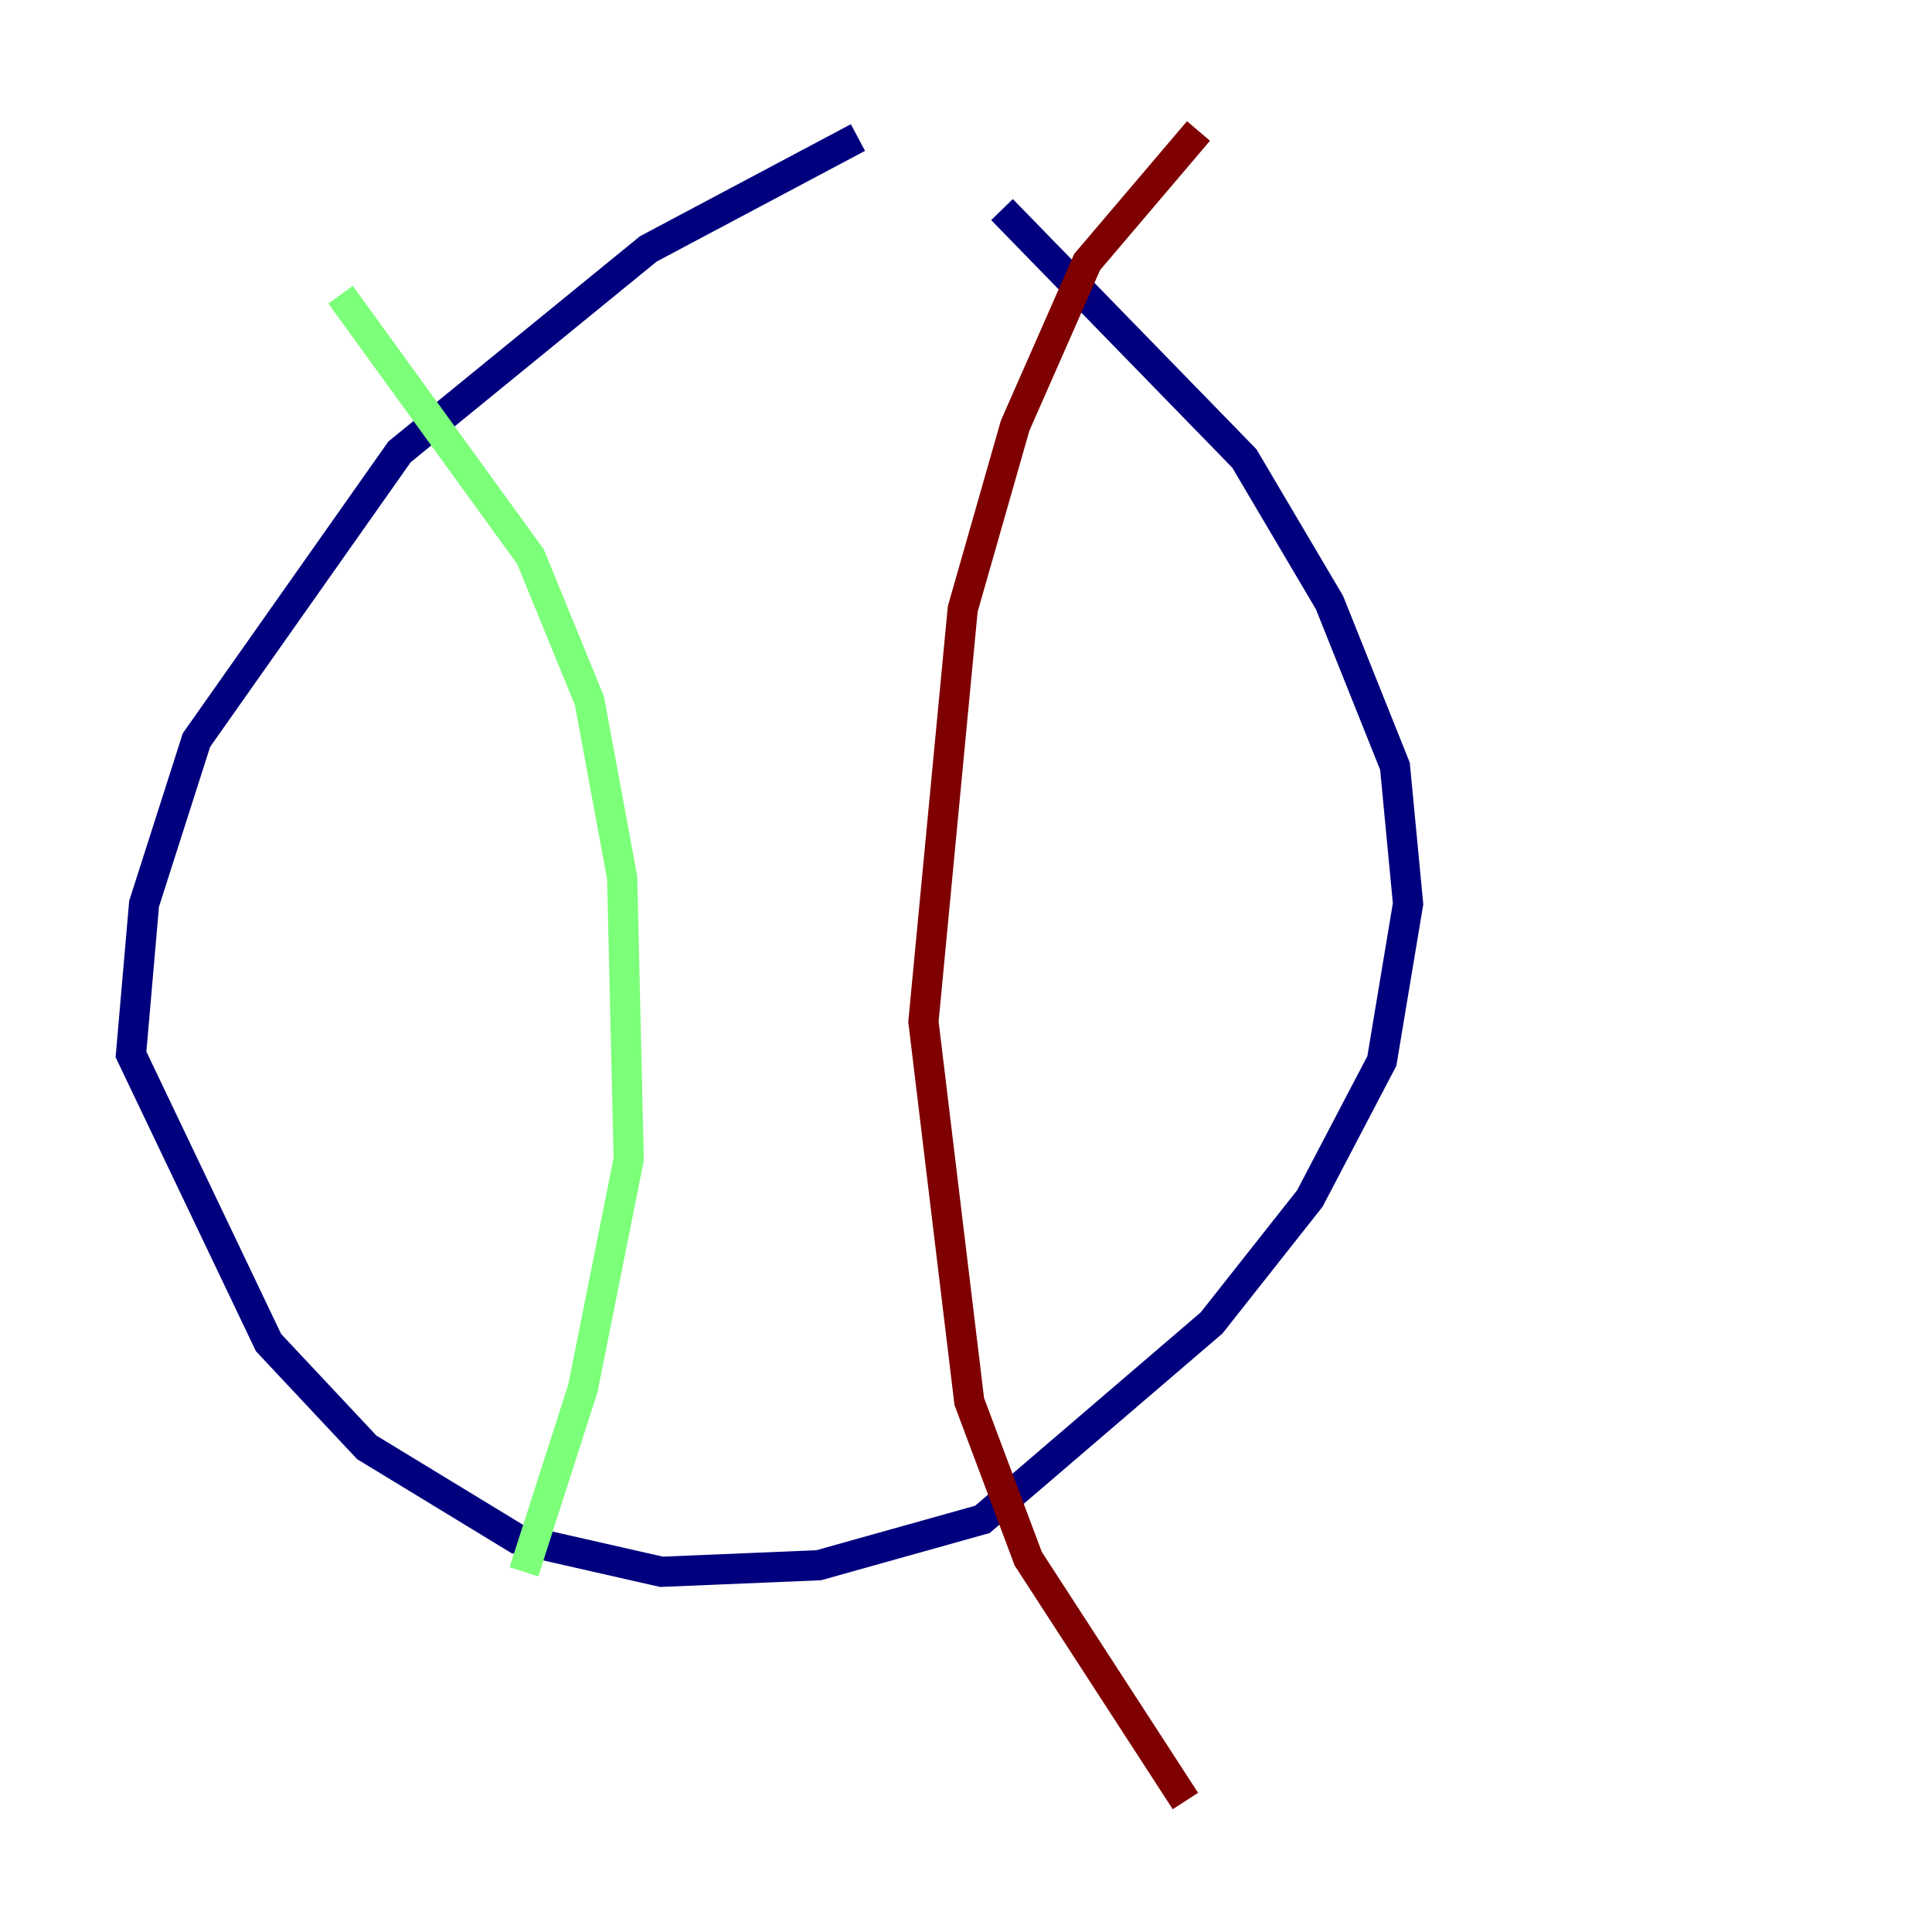 <?xml version="1.0" encoding="utf-8" ?>
<svg baseProfile="tiny" height="128" version="1.2" viewBox="0,0,128,128" width="128" xmlns="http://www.w3.org/2000/svg" xmlns:ev="http://www.w3.org/2001/xml-events" xmlns:xlink="http://www.w3.org/1999/xlink"><defs /><polyline fill="none" points="56.841,9.112 42.956,16.488 26.468,29.939 13.017,49.031 9.546,59.878 8.678,69.858 17.79,88.949 24.298,95.891 34.278,101.966 43.824,104.136 54.237,103.702 65.085,100.664 80.271,87.647 86.78,79.403 91.552,70.291 93.288,59.878 92.42,50.766 88.081,39.919 82.441,30.373 66.386,13.885" stroke="#00007f" stroke-width="2" /><polyline fill="none" points="22.563,19.525 35.146,36.881 39.051,46.427 41.22,58.142 41.654,76.8 38.617,91.986 34.712,104.136" stroke="#7cff79" stroke-width="2" /><polyline fill="none" points="79.403,8.678 72.027,17.356 67.254,28.203 63.783,40.352 61.18,67.688 64.217,92.854 68.122,103.268 78.536,119.322" stroke="#7f0000" stroke-width="2" /></svg>